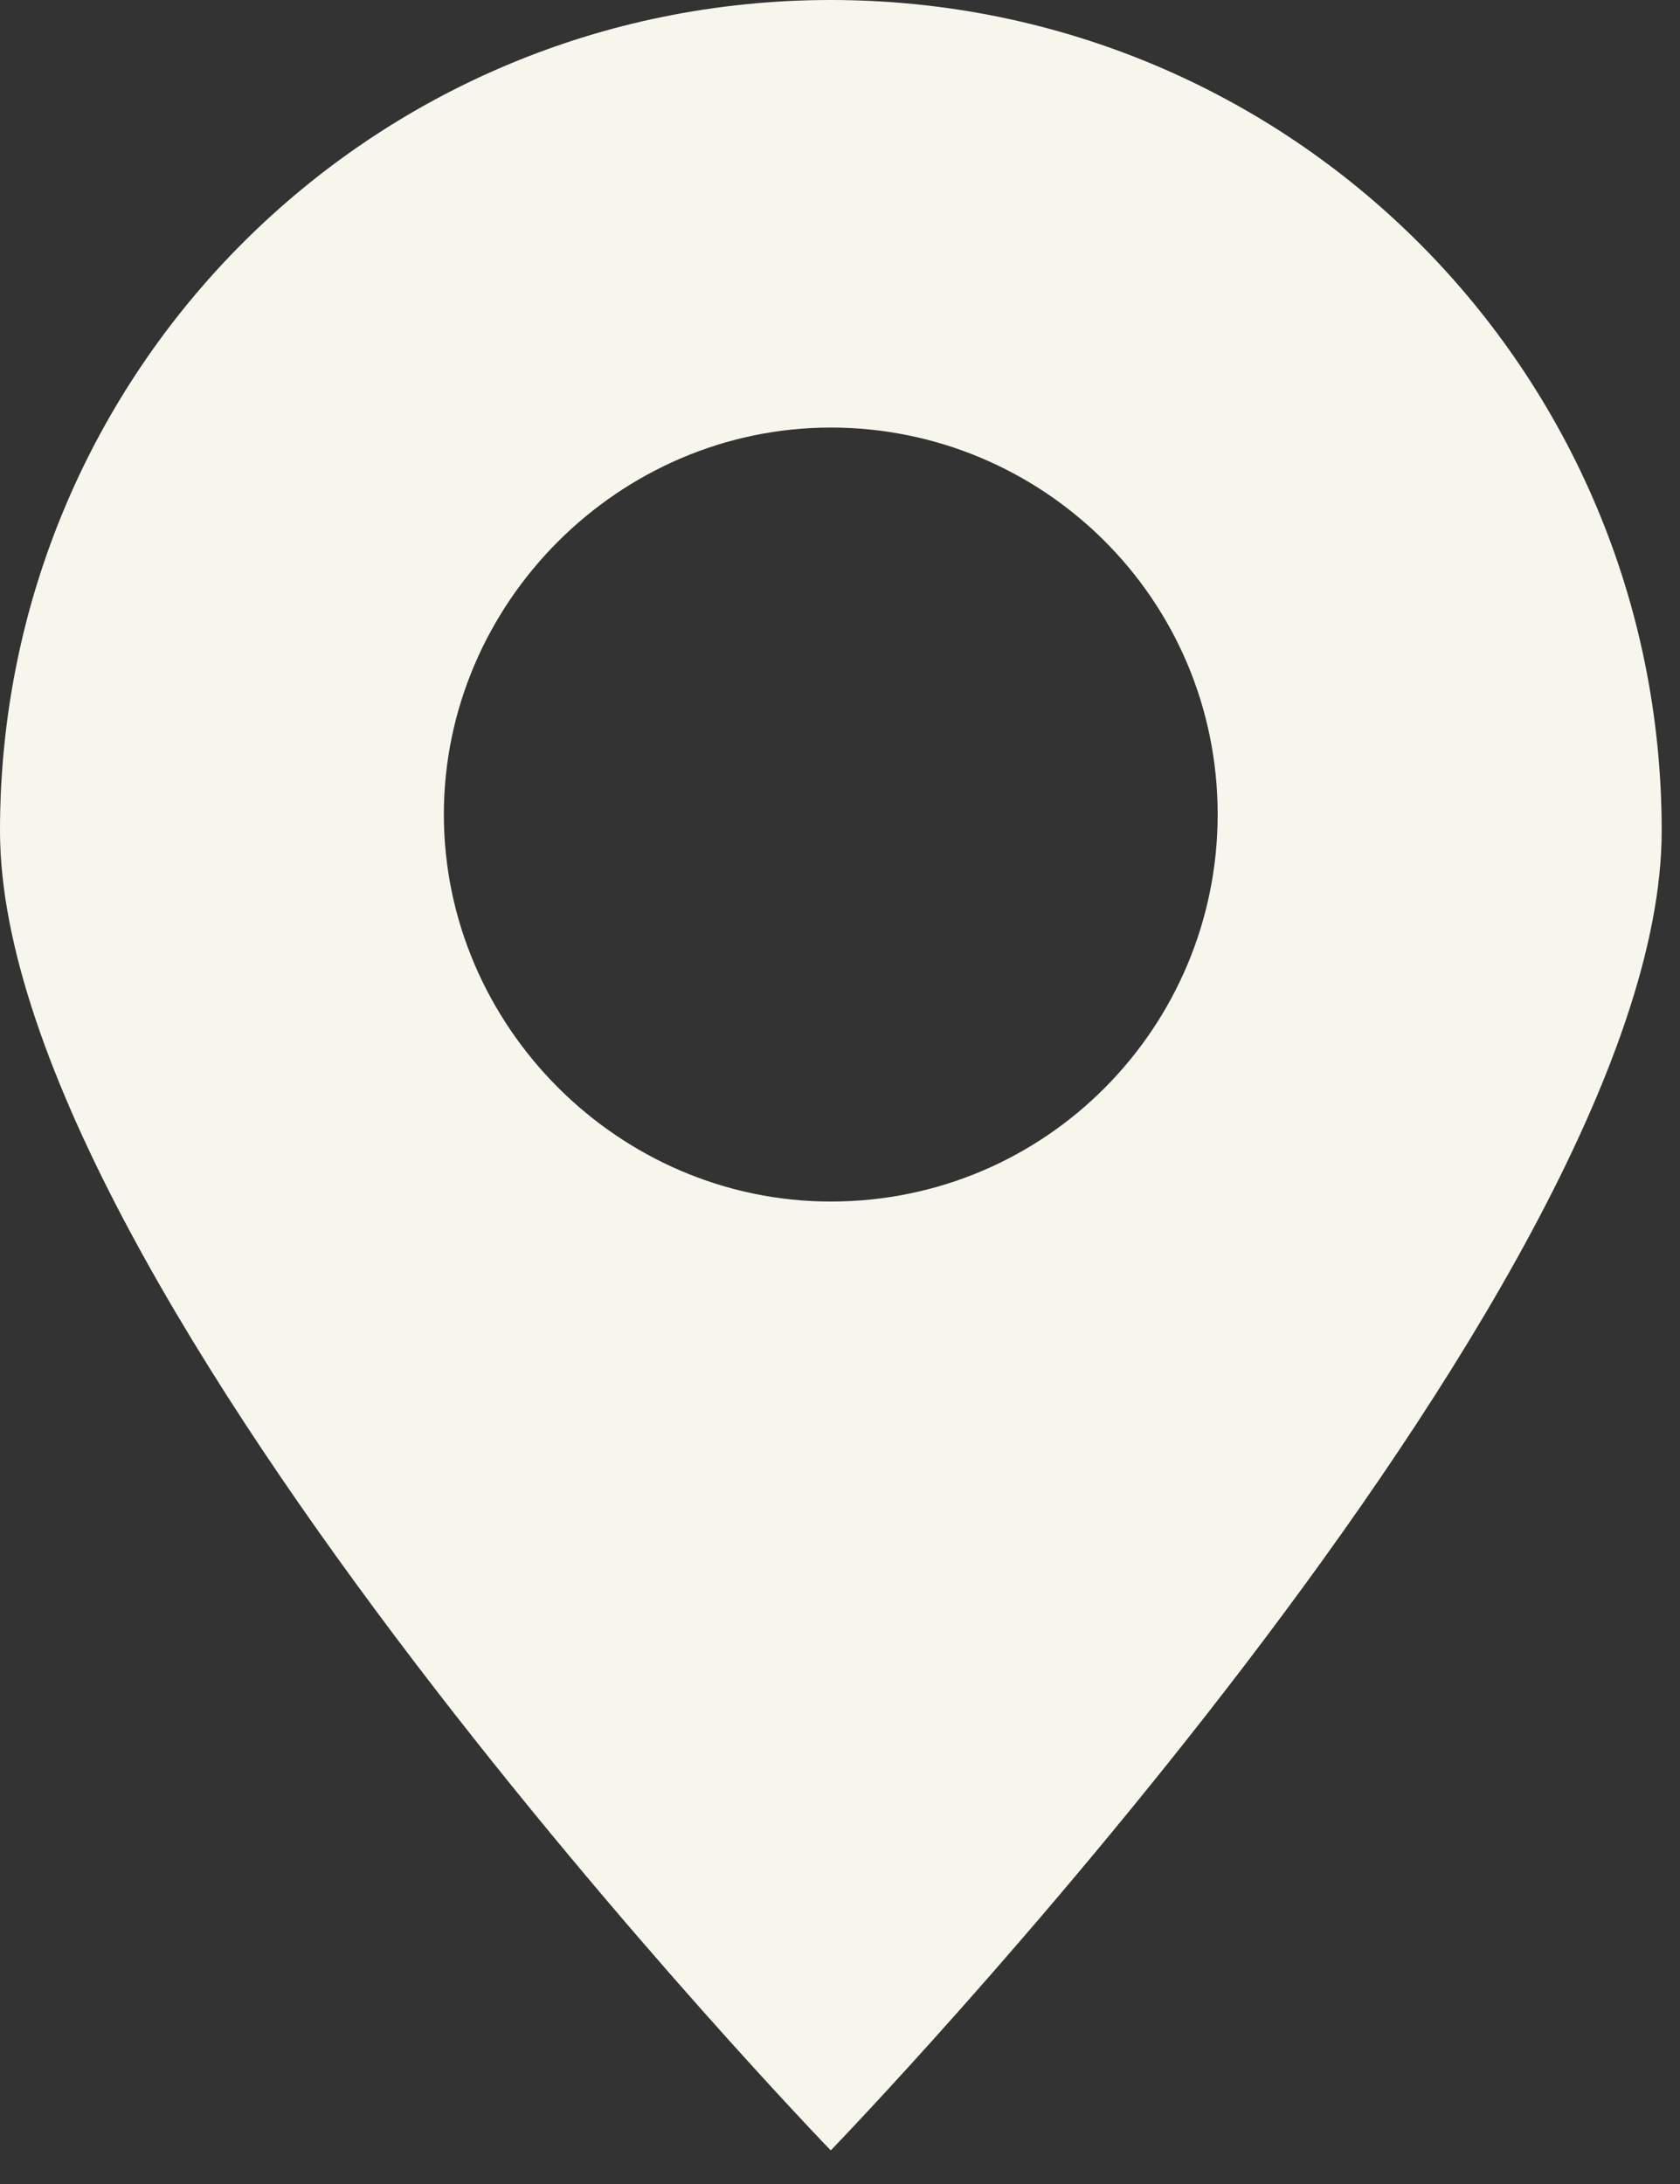 <svg width="10" height="13" viewBox="0 0 10 13" fill="none" xmlns="http://www.w3.org/2000/svg">
<rect x="0" y="0" width="10" height="13" fill="#333333" stroke="none"/>
<path d="M9.891 4.945C9.891 2.206 7.685 0 4.945 0C2.206 0 0 2.206 0 4.945C0 7.685 4.945 12.8 4.945 12.8C4.945 12.8 9.891 7.685 9.891 4.945ZM2.642 4.848C2.642 3.588 3.685 2.545 4.945 2.545C6.206 2.545 7.248 3.564 7.248 4.848C7.248 6.109 6.23 7.152 4.945 7.152C3.685 7.152 2.642 6.109 2.642 4.848Z" fill="#F7F6EC"/>
</svg>

